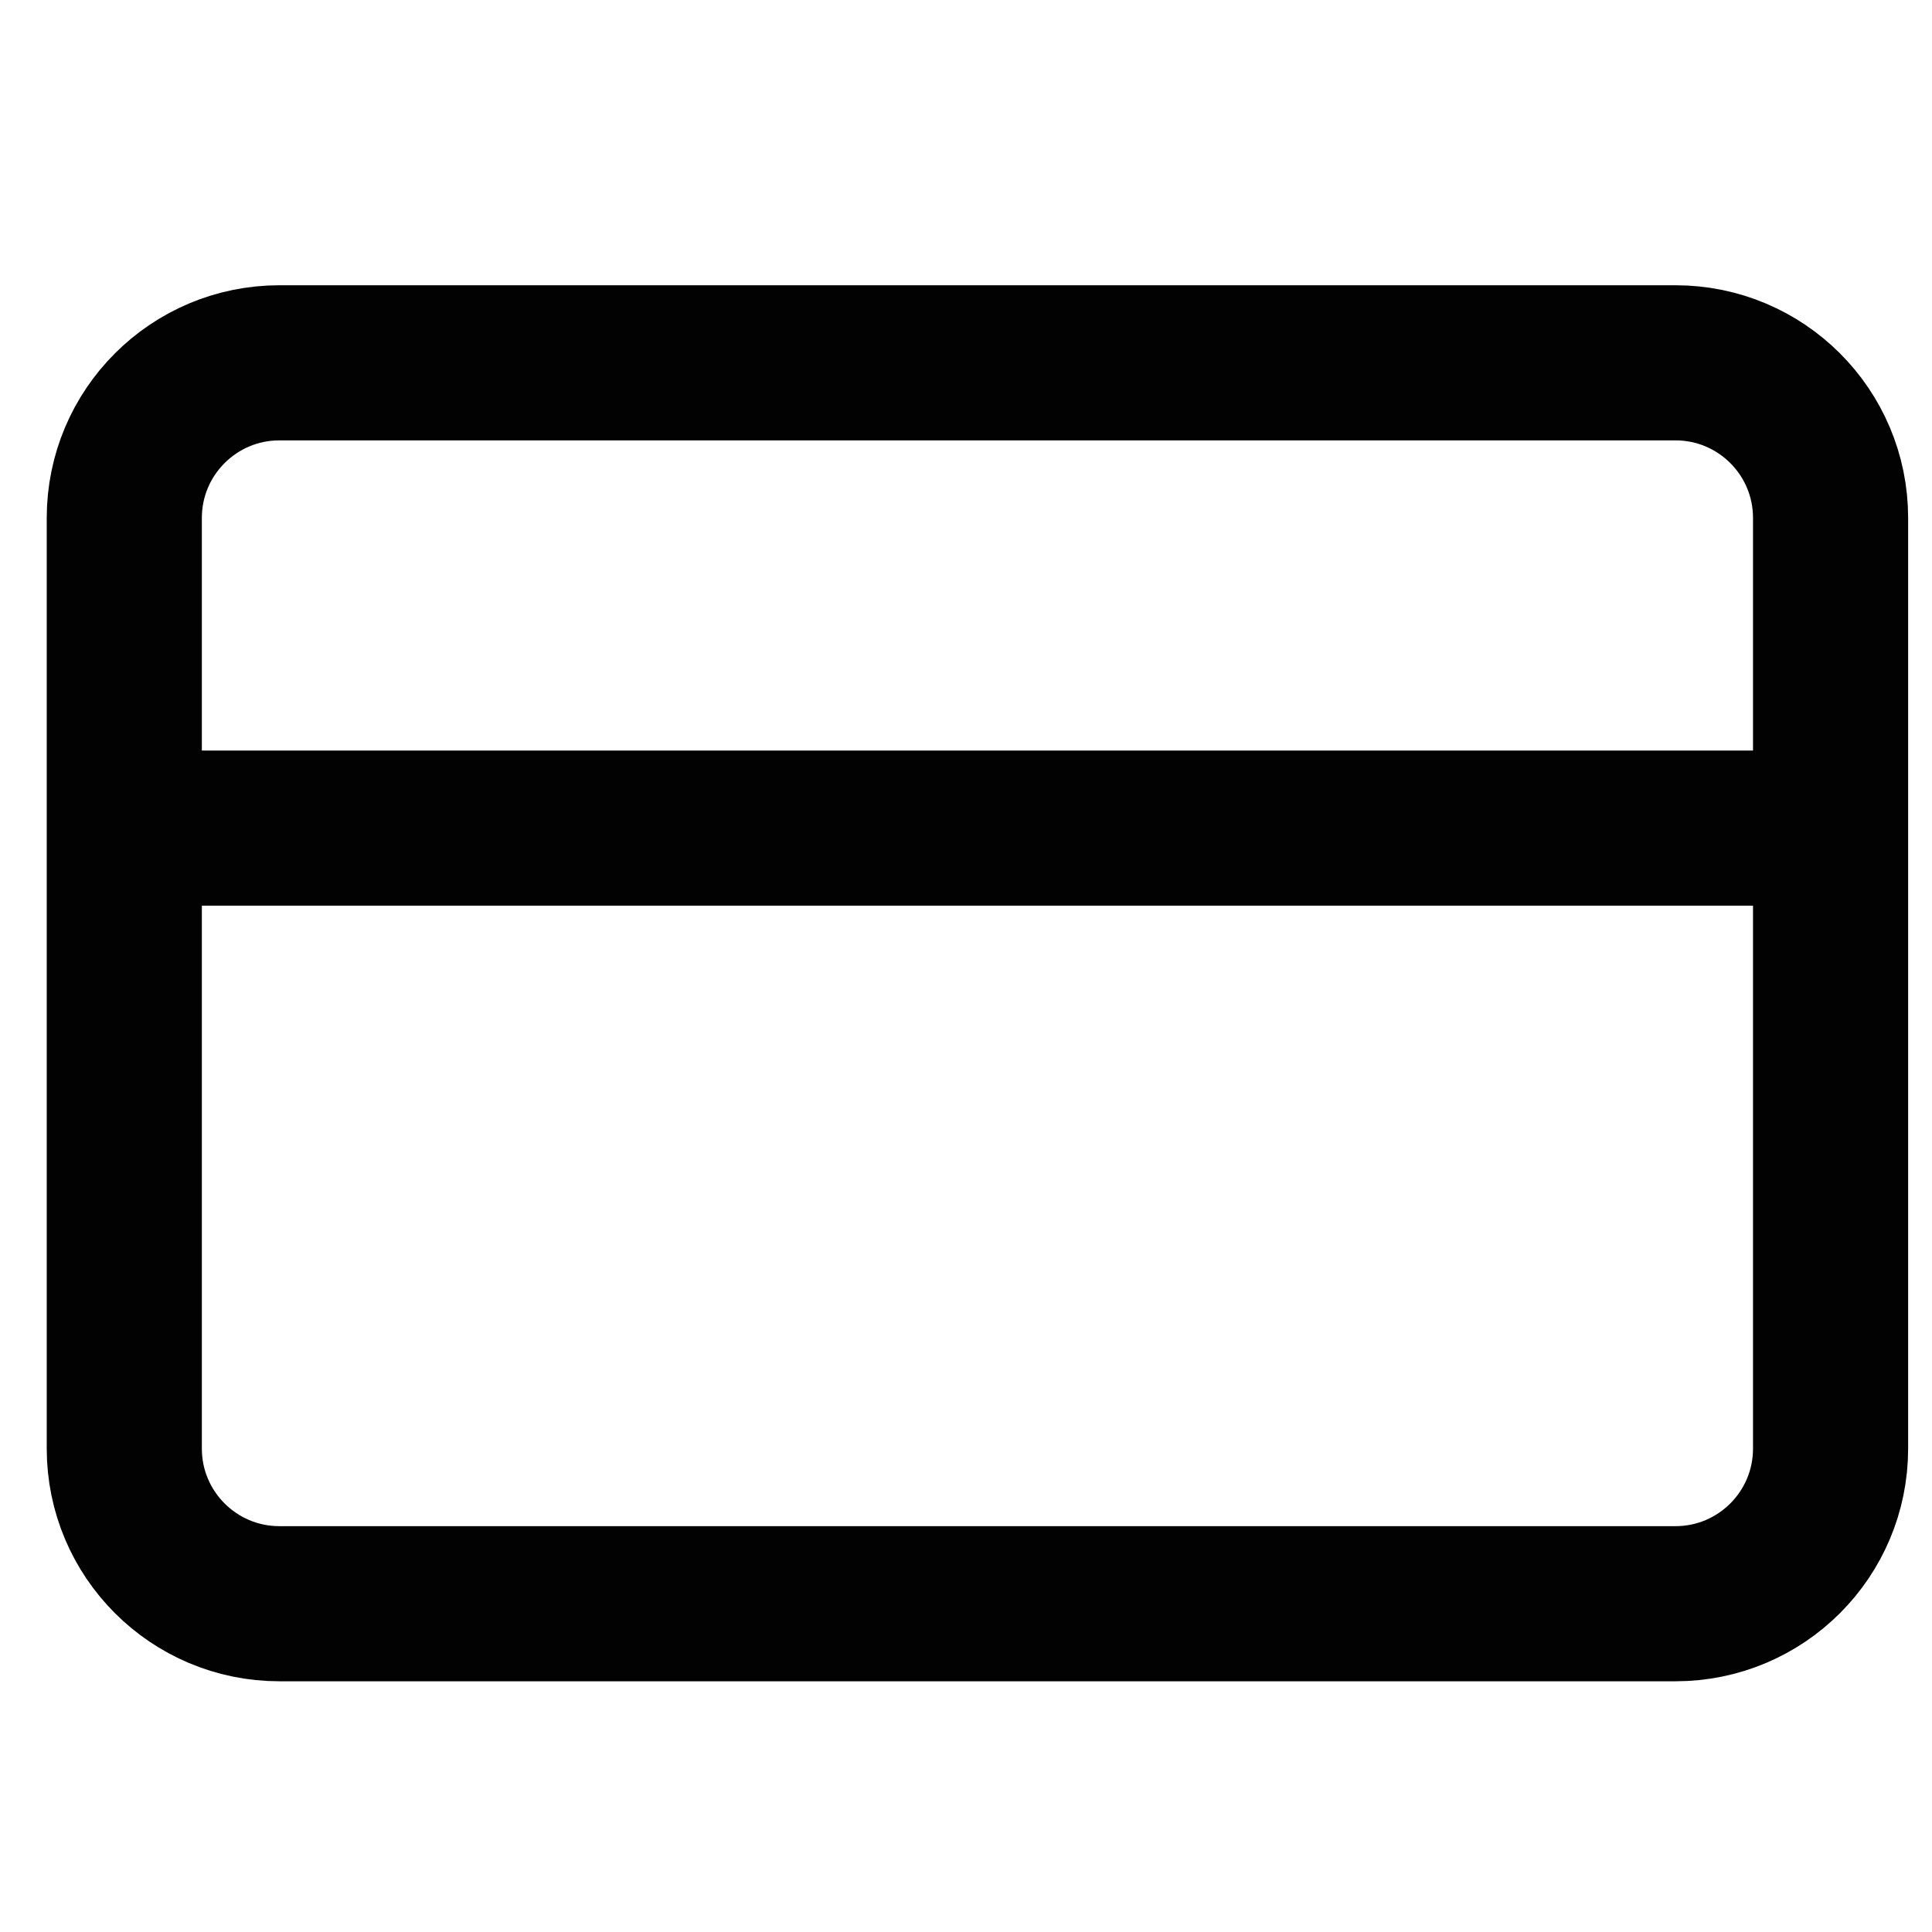 <svg width="24" height="24" viewBox="0 0 24 24" fill="none" xmlns="http://www.w3.org/2000/svg">
<g clip-path="url(#clip0_493_8739)">
<path d="M1.544 10.287H22.74M3.471 4.507H20.813C21.878 4.507 22.74 5.37 22.74 6.434V17.995C22.74 19.059 21.878 19.922 20.813 19.922H3.471C2.407 19.922 1.544 19.059 1.544 17.995V6.434C1.544 5.37 2.407 4.507 3.471 4.507Z" stroke="#020202" stroke-width="1.927" stroke-linecap="round" stroke-linejoin="round"/>
</g>
<defs>
<clipPath id="clip0_493_8739">
<rect width="23.123" height="23.123" fill="white" transform="translate(0.581 0.652)"/>
</clipPath>
</defs>
</svg>
